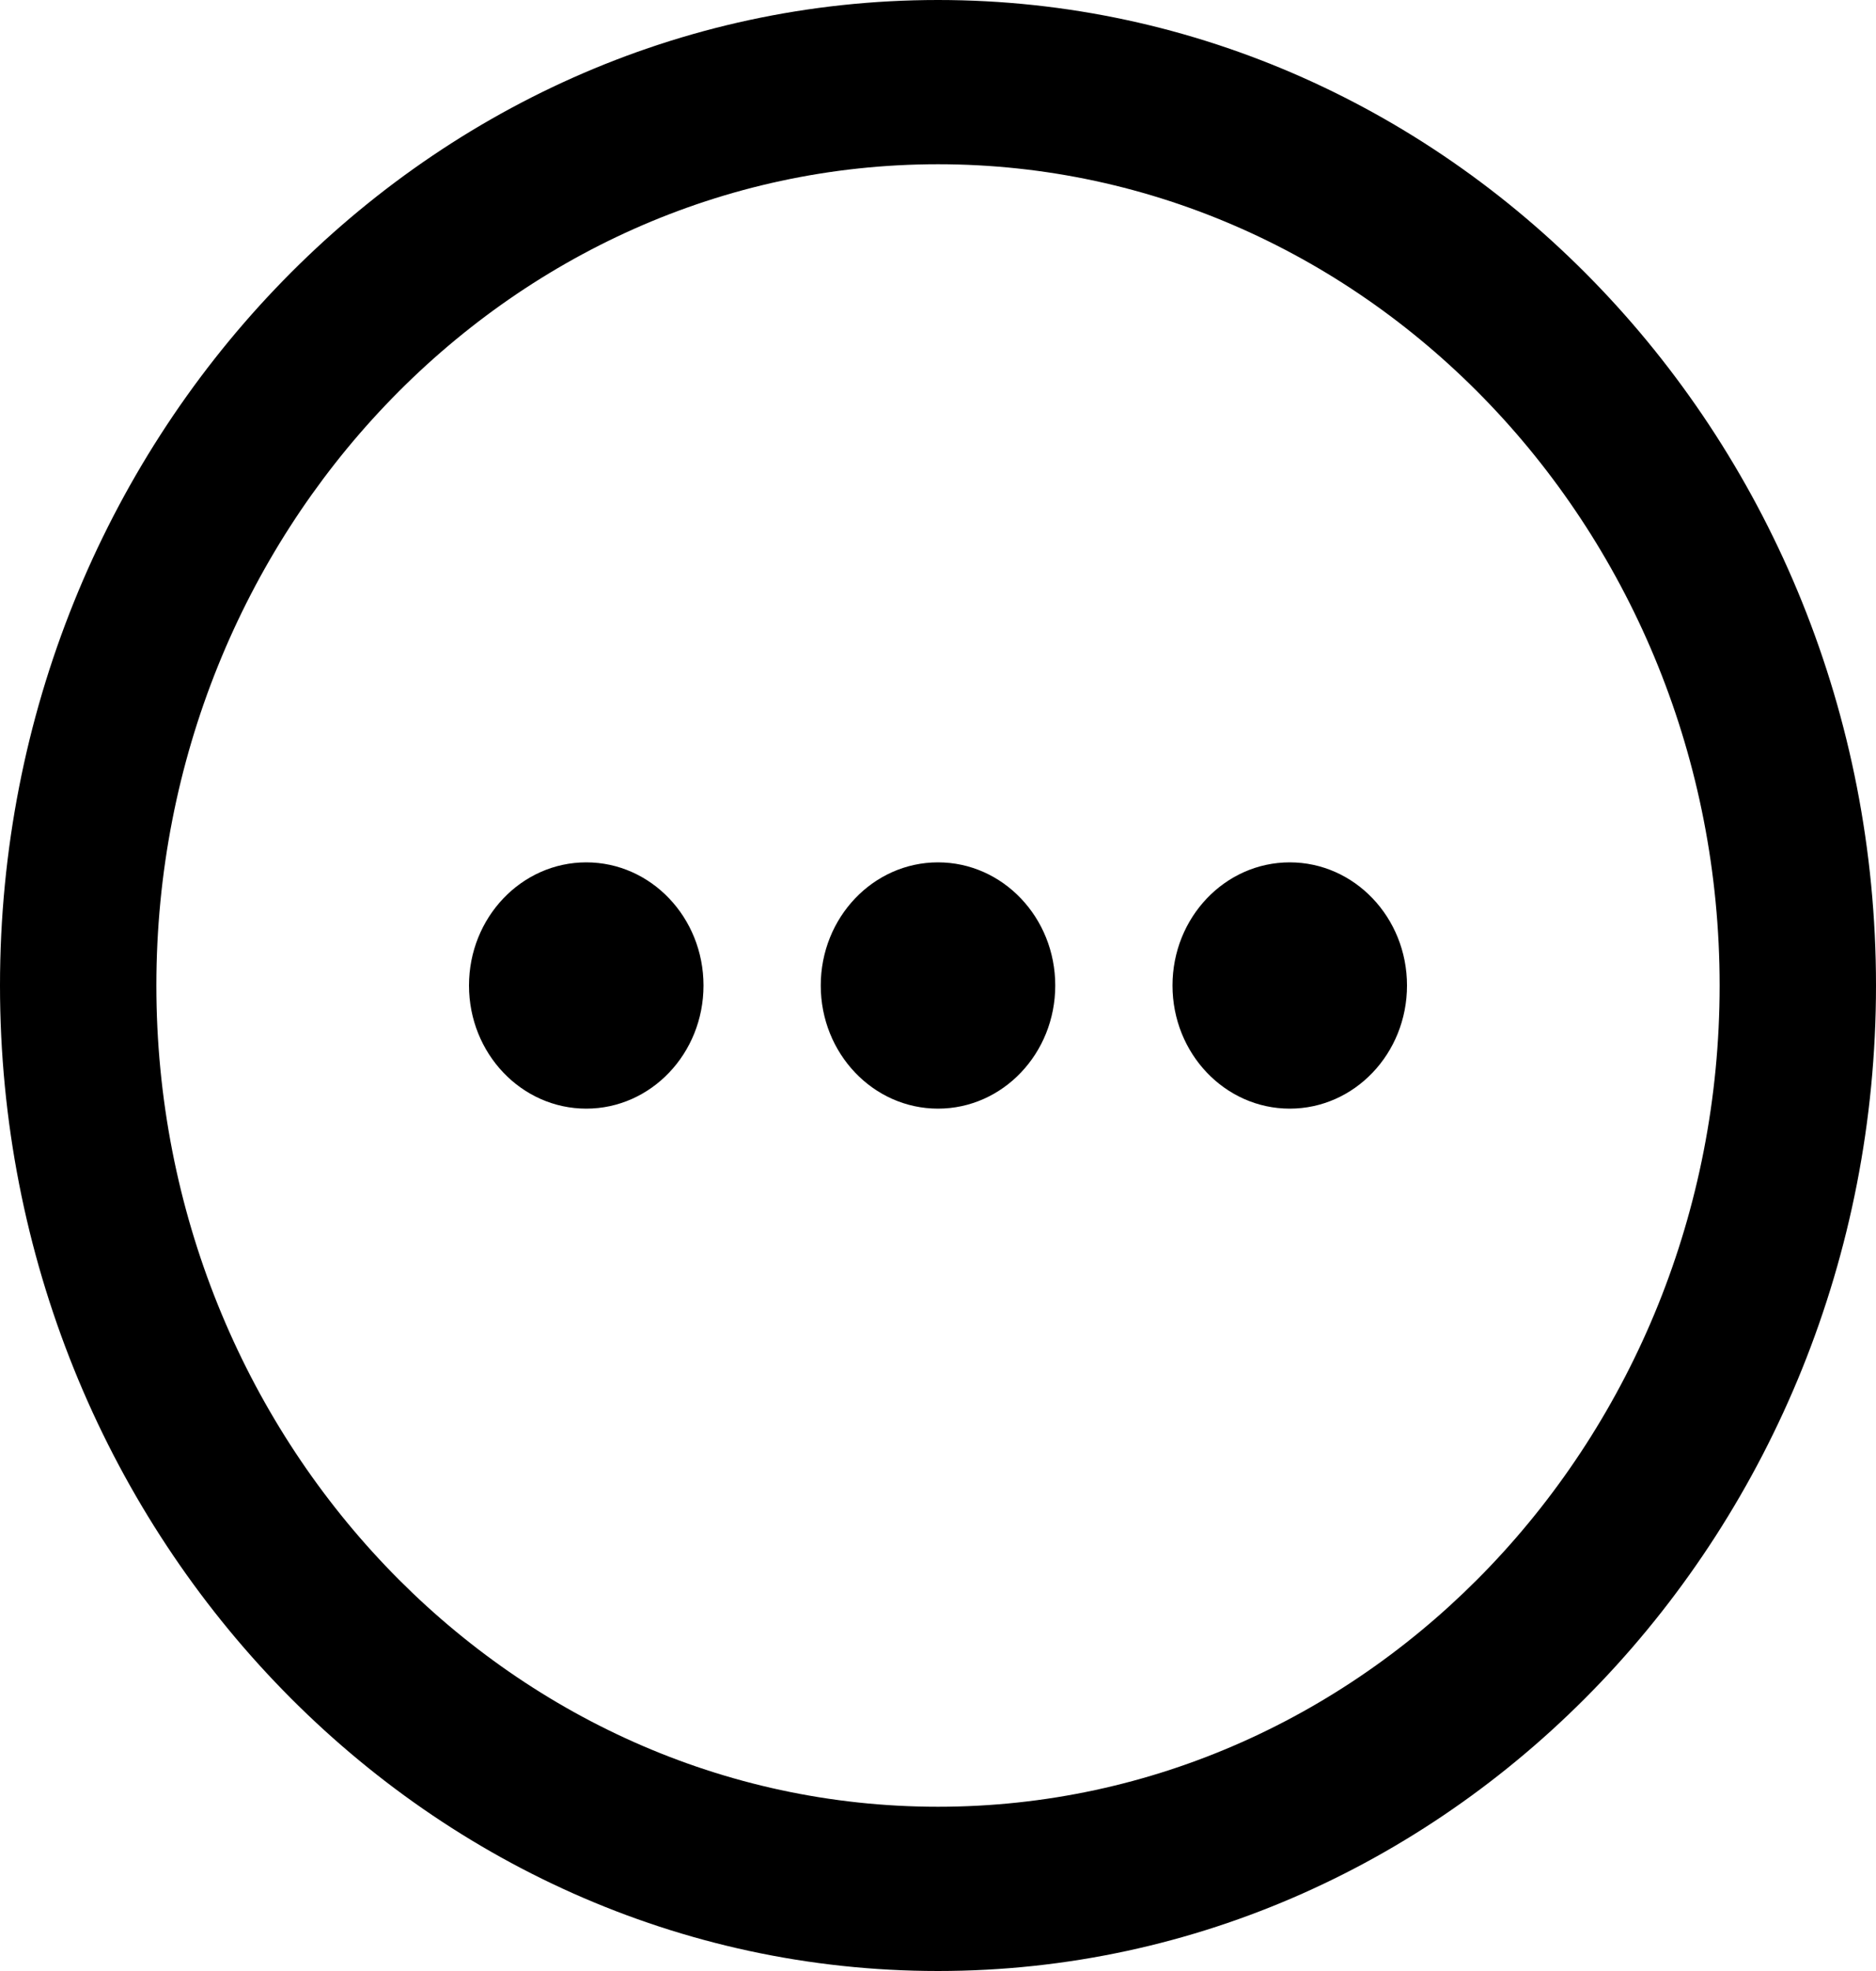 <svg width="20" height="21" viewBox="0 0 20 21" fill="none" xmlns="http://www.w3.org/2000/svg">
<g id="dot-pending (1) 1" clip-path="url(#clip0_102_366)">
<path id="Vector" d="M10 0C4.486 0 0 4.71 0 10.5C0 16.29 4.486 21 10 21C15.514 21 20 16.29 20 10.5C20 4.71 15.514 0 10 0ZM10 19.25C5.405 19.25 1.667 15.325 1.667 10.5C1.667 5.675 5.405 1.75 10 1.75C14.595 1.75 18.333 5.675 18.333 10.5C18.333 15.325 14.595 19.25 10 19.25ZM11.25 10.5C11.25 11.225 10.69 11.812 10 11.812C9.31 11.812 8.75 11.225 8.75 10.5C8.75 9.775 9.31 9.188 10 9.188C10.69 9.188 11.25 9.775 11.25 10.5ZM15 10.5C15 11.225 14.44 11.812 13.75 11.812C13.06 11.812 12.5 11.225 12.5 10.5C12.5 9.775 13.06 9.188 13.75 9.188C14.44 9.188 15 9.775 15 10.5ZM7.5 10.5C7.5 11.225 6.94 11.812 6.25 11.812C5.56 11.812 5 11.225 5 10.5C5 9.775 5.56 9.188 6.25 9.188C6.94 9.188 7.5 9.775 7.5 10.5Z" fill="currentColor"/>
</g>
<defs>
<clipPath id="clip0_102_366">
<rect width="20" height="21" fill="white"/>
</clipPath>
</defs>
</svg>
